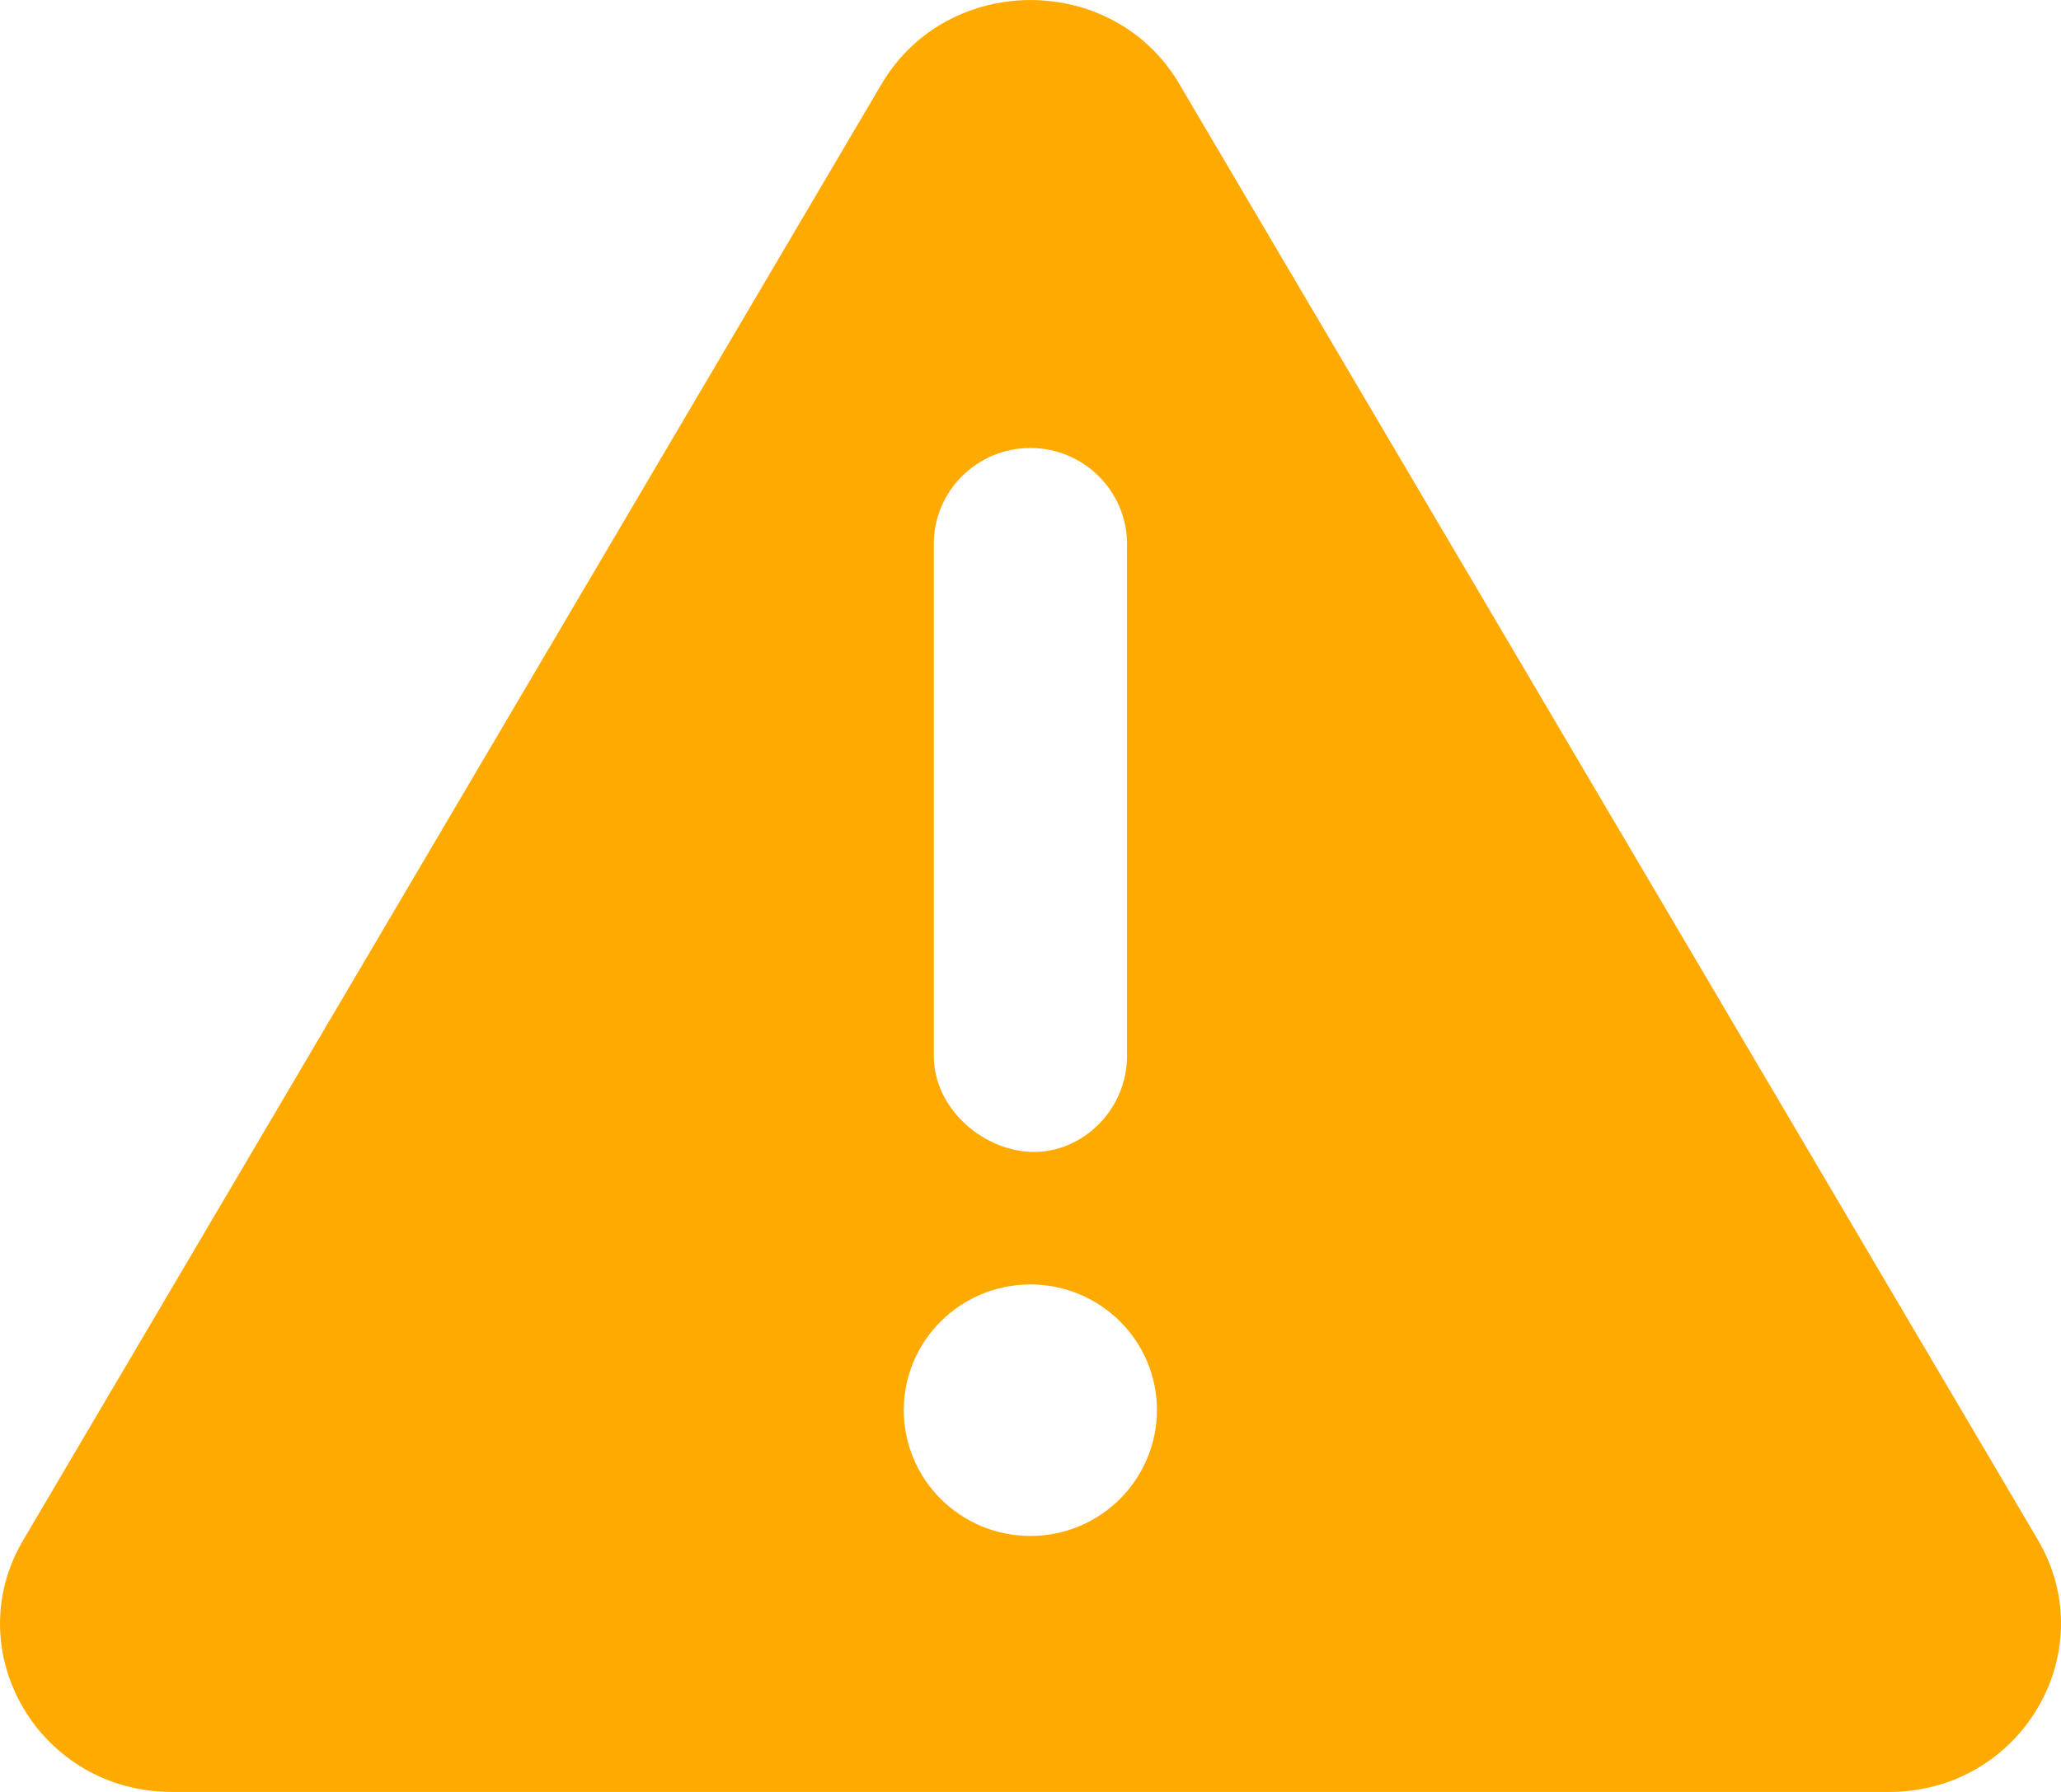 <svg width="23" height="20" viewBox="0 0 23 20" fill="none" xmlns="http://www.w3.org/2000/svg">
<path d="M22.743 17.188L13.161 0.938C12.427 -0.312 10.576 -0.312 9.838 0.938L0.26 17.188C-0.477 18.433 0.441 20 1.918 20H21.083C22.555 20 23.476 18.438 22.743 17.188ZM10.421 6.071C10.421 5.48 10.904 5 11.499 5C12.094 5 12.577 5.482 12.577 6.071V11.786C12.577 12.377 12.094 12.857 11.539 12.857C10.985 12.857 10.421 12.38 10.421 11.786V6.071ZM11.499 17.143C10.719 17.143 10.086 16.514 10.086 15.739C10.086 14.964 10.719 14.336 11.499 14.336C12.279 14.336 12.911 14.964 12.911 15.739C12.909 16.513 12.28 17.143 11.499 17.143Z" fill="#FFAA00"/>
</svg>
